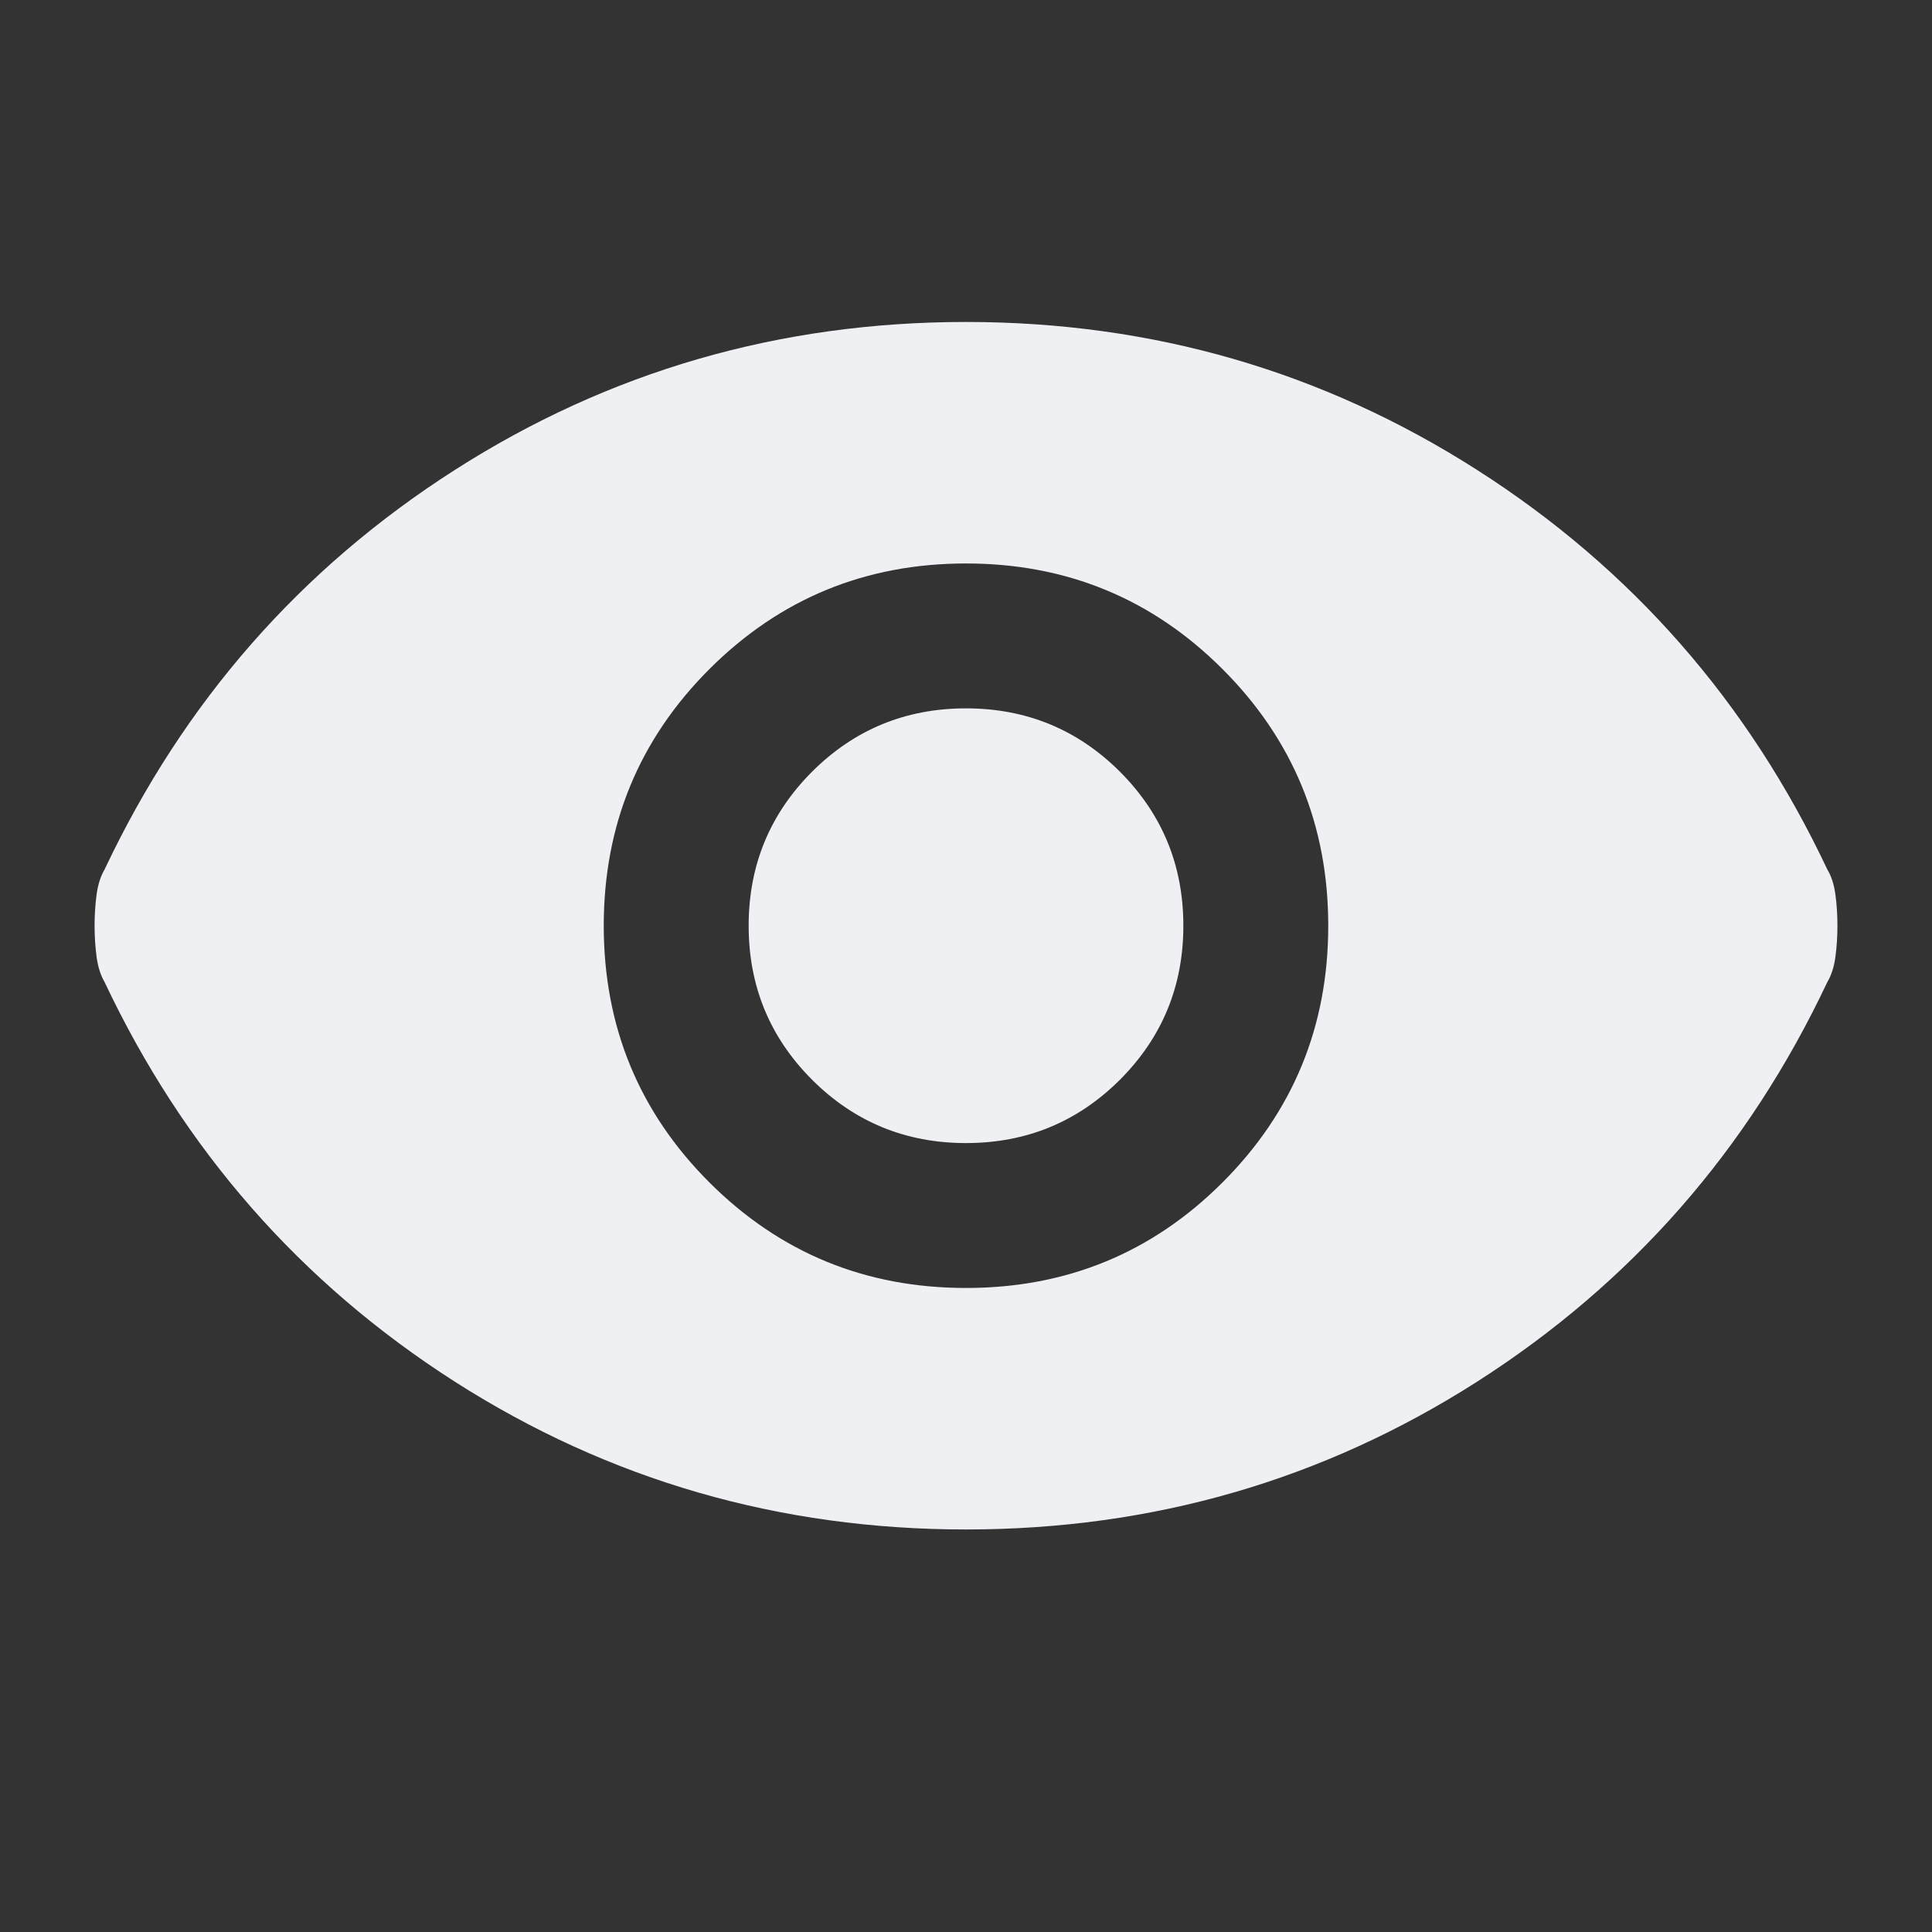 <svg width="20" height="20" viewBox="0 0 20 20" fill="none" xmlns="http://www.w3.org/2000/svg">
<rect x="0" y="0" width="20" height="20" fill="#333333" stroke="none"/>
<mask id="mask0_463_872" style="mask-type:alpha" maskUnits="userSpaceOnUse" x="0" y="0" width="20" height="20">
<rect width="20" height="20" fill="#D9D9D9"/>
</mask>
<g mask="url(#mask0_463_872)">
<path d="M10 13.333C11.041 13.333 11.927 12.969 12.656 12.24C13.385 11.511 13.75 10.625 13.75 9.583C13.75 8.542 13.385 7.656 12.656 6.927C11.927 6.198 11.041 5.833 10 5.833C8.958 5.833 8.073 6.198 7.343 6.927C6.614 7.656 6.25 8.542 6.25 9.583C6.25 10.625 6.614 11.511 7.343 12.24C8.073 12.969 8.958 13.333 10 13.333ZM10 11.833C9.375 11.833 8.844 11.614 8.406 11.177C7.969 10.739 7.75 10.208 7.75 9.583C7.75 8.958 7.969 8.427 8.406 7.989C8.844 7.552 9.375 7.333 10 7.333C10.625 7.333 11.156 7.552 11.594 7.989C12.031 8.427 12.25 8.958 12.25 9.583C12.25 10.208 12.031 10.739 11.594 11.177C11.156 11.614 10.625 11.833 10 11.833ZM10 15.833C8.069 15.833 6.305 15.323 4.708 14.303C3.111 13.281 1.903 11.903 1.083 10.167C1.042 10.097 1.014 10.01 1 9.906C0.986 9.802 0.979 9.694 0.979 9.583C0.979 9.472 0.986 9.364 1 9.26C1.014 9.156 1.042 9.069 1.083 9C1.903 7.264 3.111 5.886 4.708 4.865C6.305 3.844 8.069 3.333 10 3.333C11.93 3.333 13.694 3.844 15.291 4.865C16.889 5.886 18.097 7.264 18.916 9C18.958 9.069 18.986 9.156 19 9.26C19.014 9.364 19.021 9.472 19.021 9.583C19.021 9.694 19.014 9.802 19 9.906C18.986 10.01 18.958 10.097 18.916 10.167C18.097 11.903 16.889 13.281 15.291 14.303C13.694 15.323 11.93 15.833 10 15.833Z" fill="#EEF0F4"/>
</g>
</svg>

